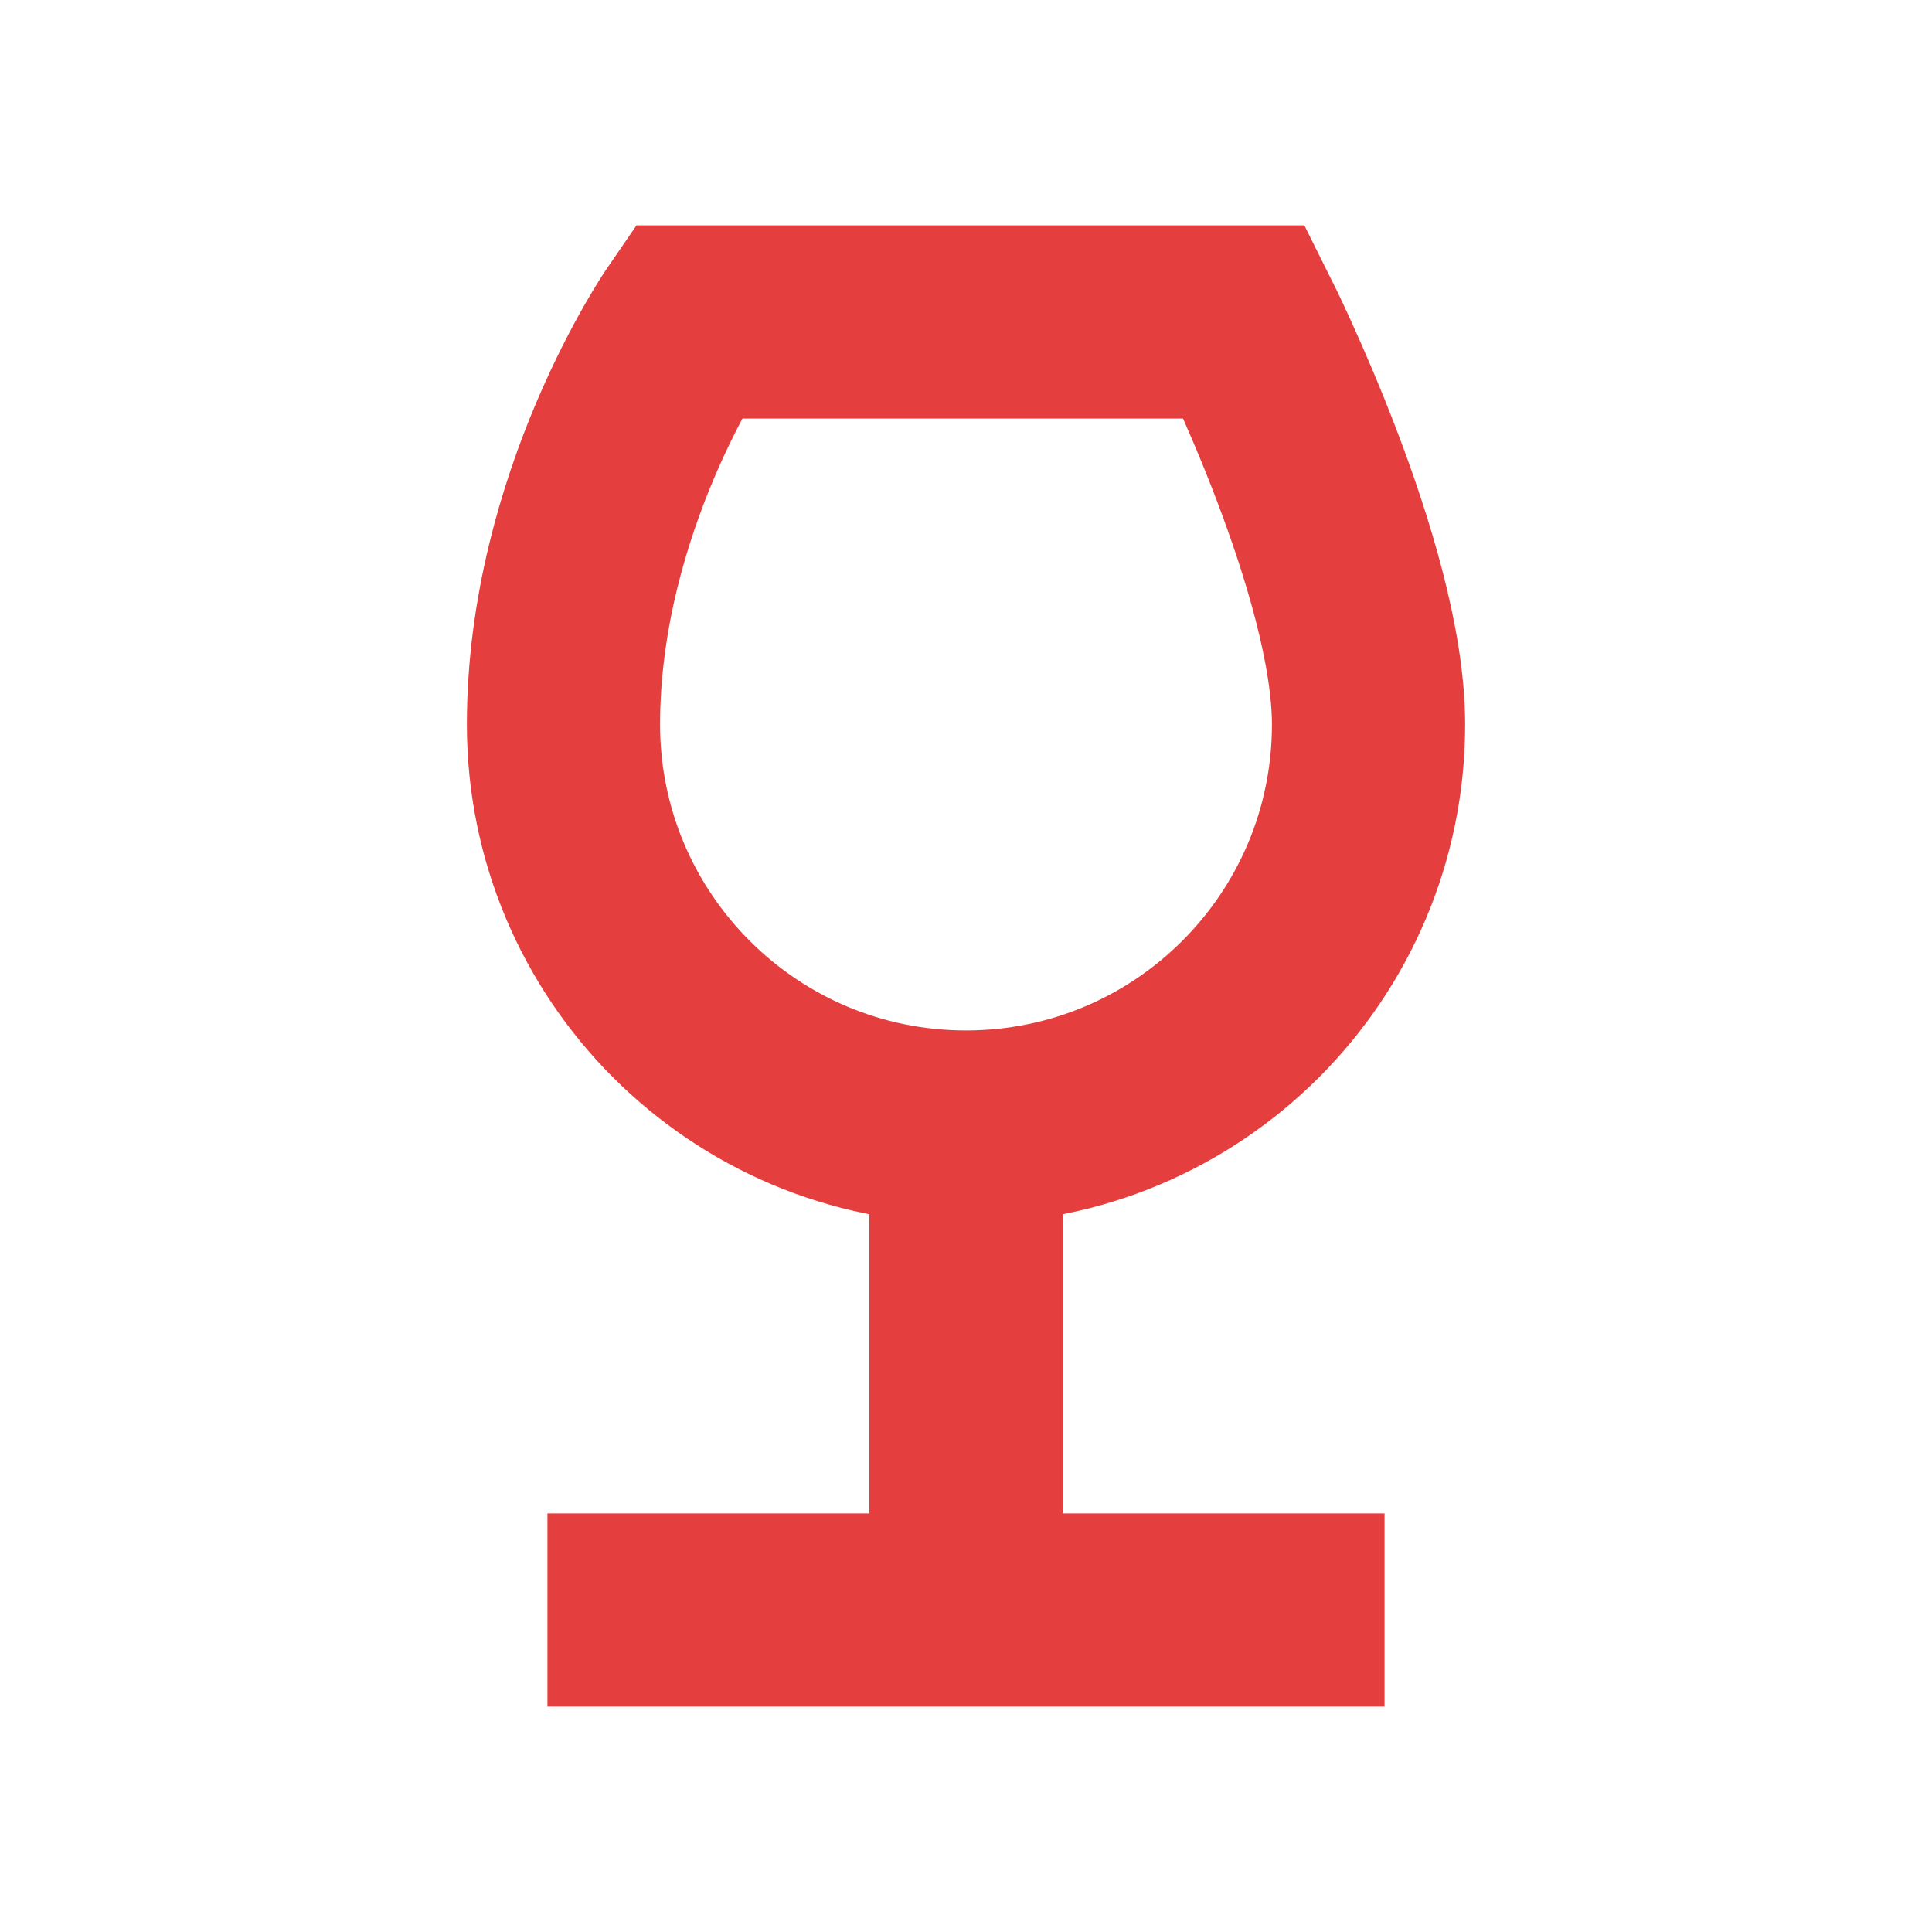 <svg width="20" height="20" viewBox="0 0 20 20" fill="none" xmlns="http://www.w3.org/2000/svg">
<path d="M10 11.667C12.301 11.667 14.167 9.801 14.167 7.5C14.167 5.893 12.885 3.333 12.885 3.333H7.115C7.115 3.333 5.833 5.199 5.833 7.5C5.833 9.801 7.699 11.667 10 11.667ZM10 11.667V16.667M10 16.667H6.667M10 16.667H13.333" stroke="#E53E3E" stroke-width="2" stroke-linecap="square"/>
</svg>
